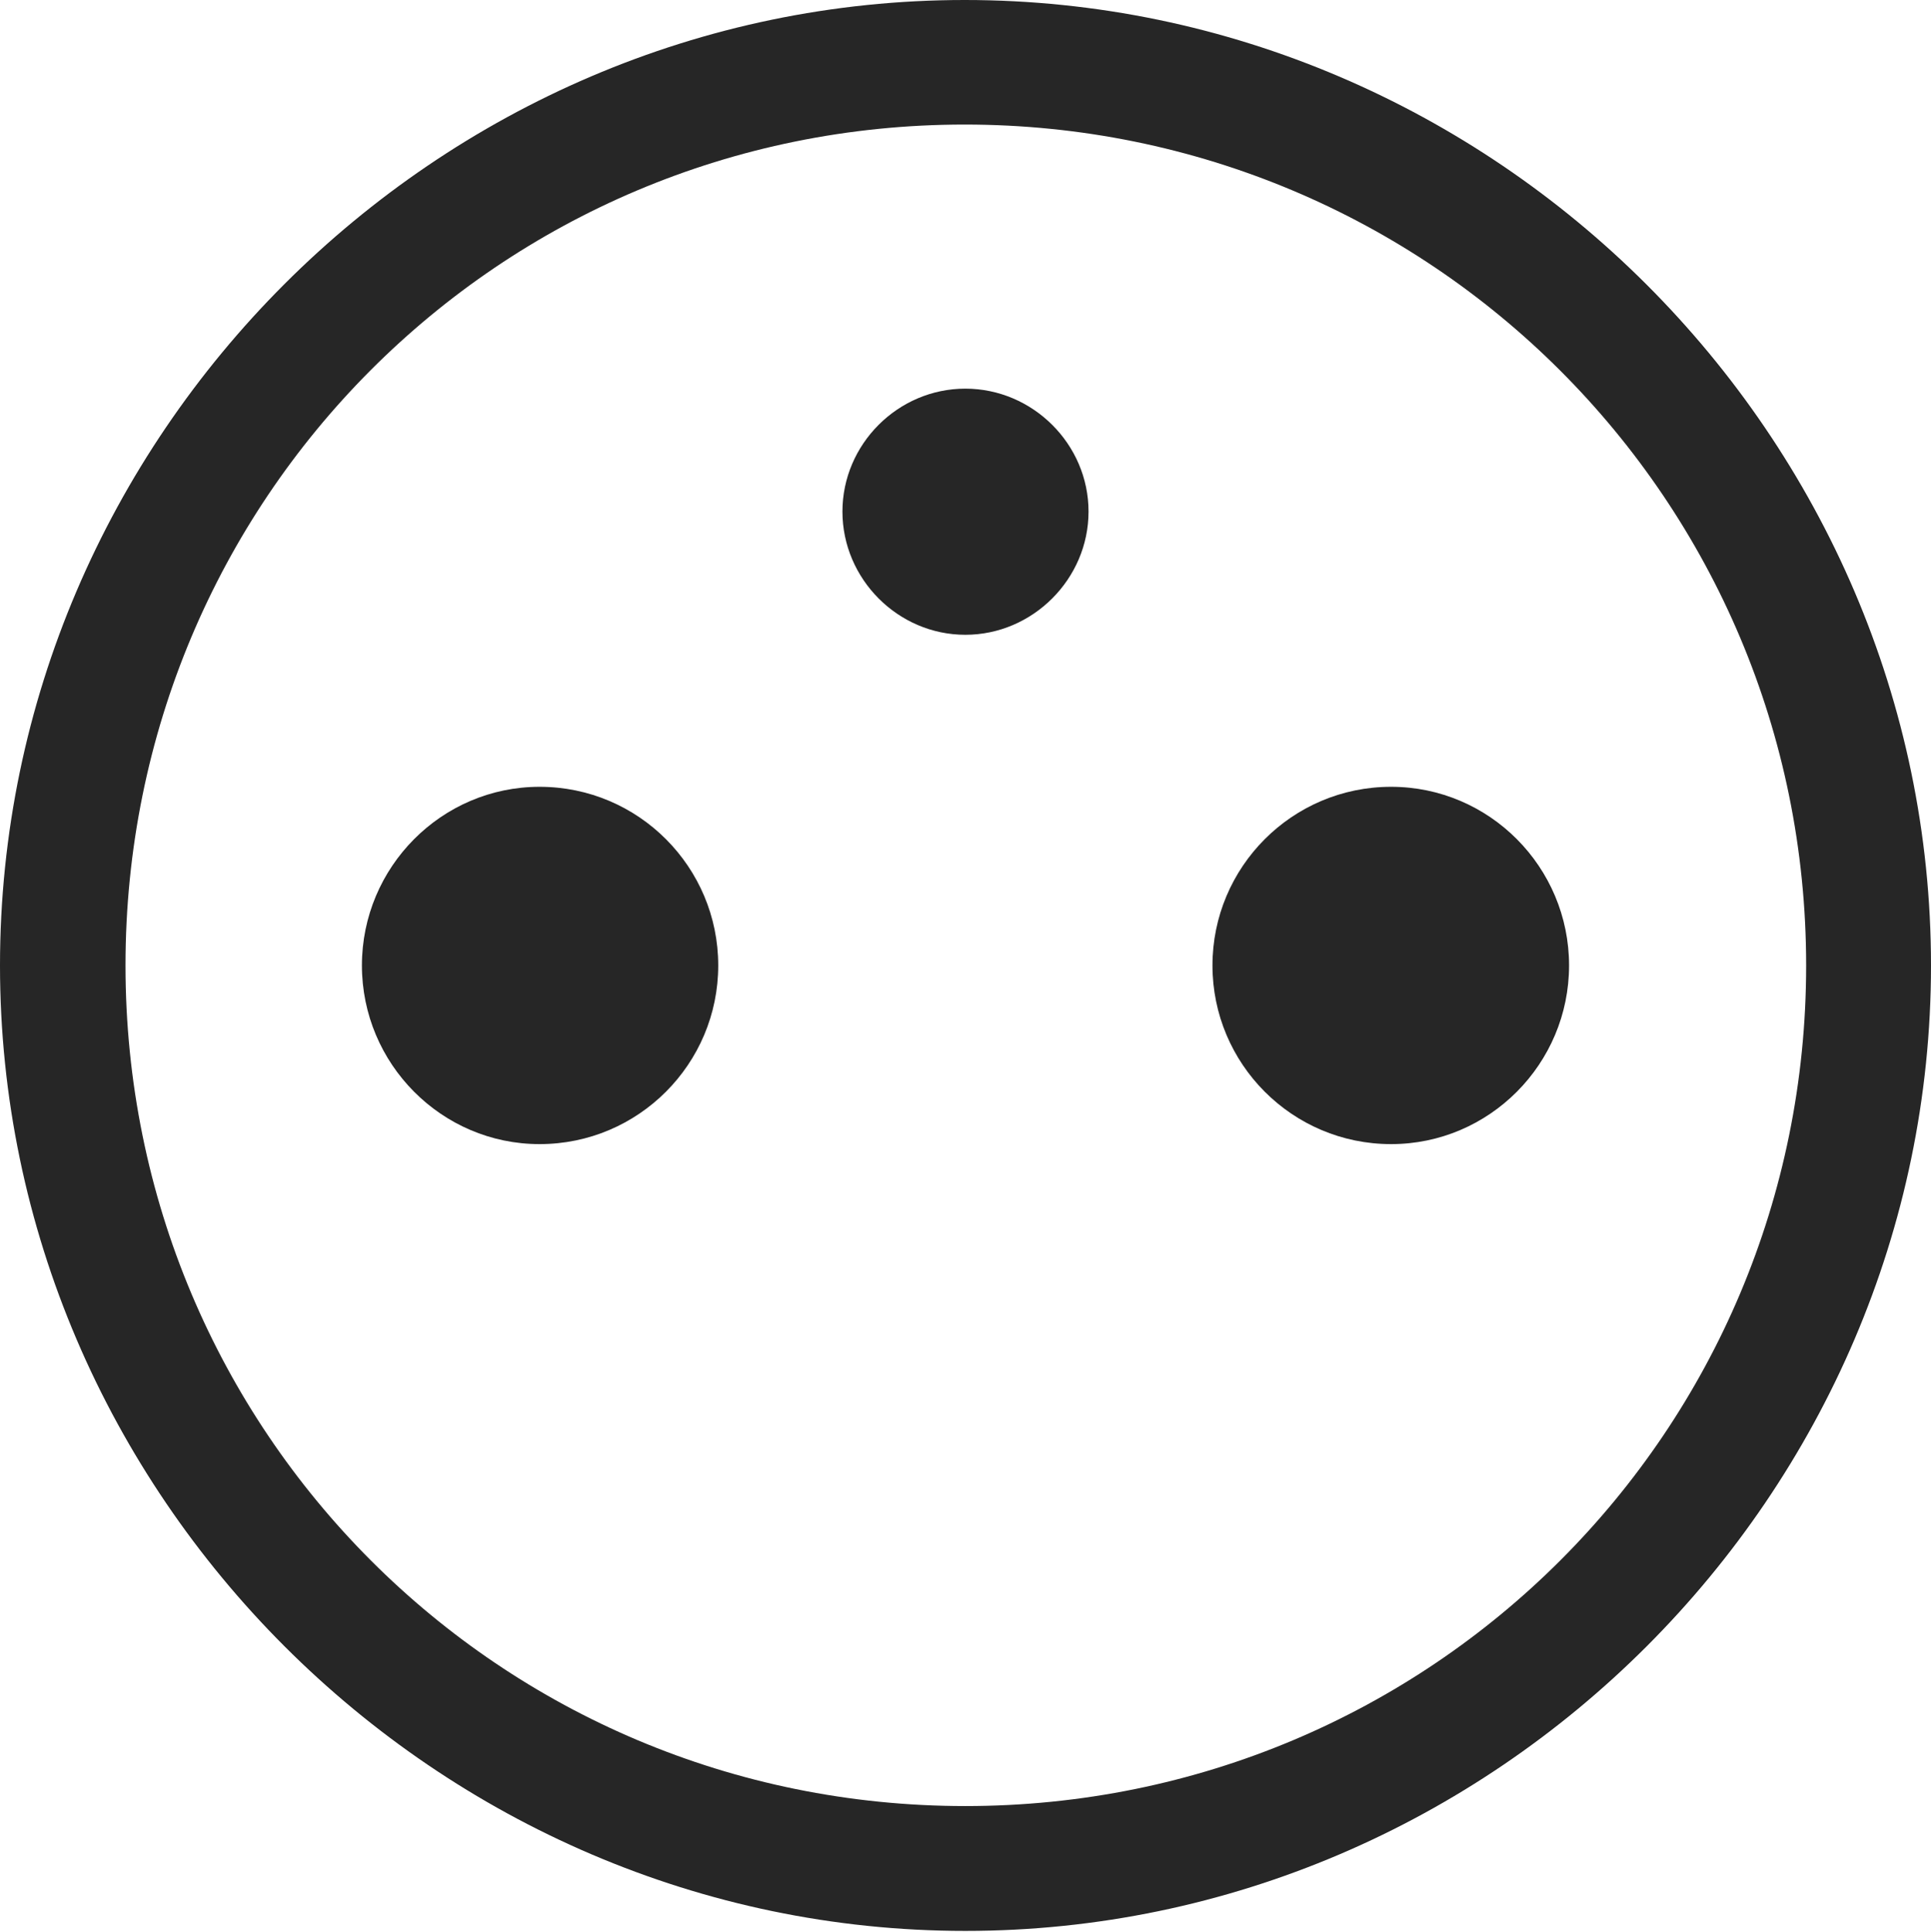 <?xml version="1.0" encoding="UTF-8"?>
<!--Generator: Apple Native CoreSVG 232.5-->
<!DOCTYPE svg
PUBLIC "-//W3C//DTD SVG 1.1//EN"
       "http://www.w3.org/Graphics/SVG/1.1/DTD/svg11.dtd">
<svg version="1.1" xmlns="http://www.w3.org/2000/svg" xmlns:xlink="http://www.w3.org/1999/xlink" width="97.96" height="97.993">
 <g>
  <rect height="97.993" opacity="0" width="97.96" x="0" y="0"/>
  <path d="M48.972 97.944C75.825 97.944 97.96 75.776 97.96 48.972C97.96 22.135 75.791 0 48.938 0C22.135 0 0 22.135 0 48.972C0 75.776 22.169 97.944 48.972 97.944ZM48.972 91.611C25.35 91.611 6.367 72.594 6.367 48.972C6.367 25.35 25.316 6.318 48.938 6.318C72.561 6.318 91.626 25.35 91.626 48.972C91.626 72.594 72.594 91.611 48.972 91.611Z" fill="#000000" fill-opacity="0.85"/>
  <path d="M48.972 32.199C52.39 32.199 55.222 29.367 55.222 25.949C55.222 22.531 52.39 19.714 48.972 19.714C45.554 19.714 42.737 22.531 42.737 25.949C42.737 29.367 45.554 32.199 48.972 32.199ZM27.373 58.034C32.395 58.034 36.436 53.959 36.436 48.972C36.436 43.985 32.395 39.91 27.373 39.91C22.401 39.91 18.36 43.985 18.36 48.972C18.36 53.959 22.401 58.034 27.373 58.034ZM70.571 58.034C75.558 58.034 79.599 53.959 79.599 48.972C79.599 43.985 75.558 39.91 70.571 39.91C65.55 39.91 61.509 43.985 61.509 48.972C61.509 53.959 65.55 58.034 70.571 58.034Z" fill="#000000" fill-opacity="0.85"/>
 </g>
</svg>
